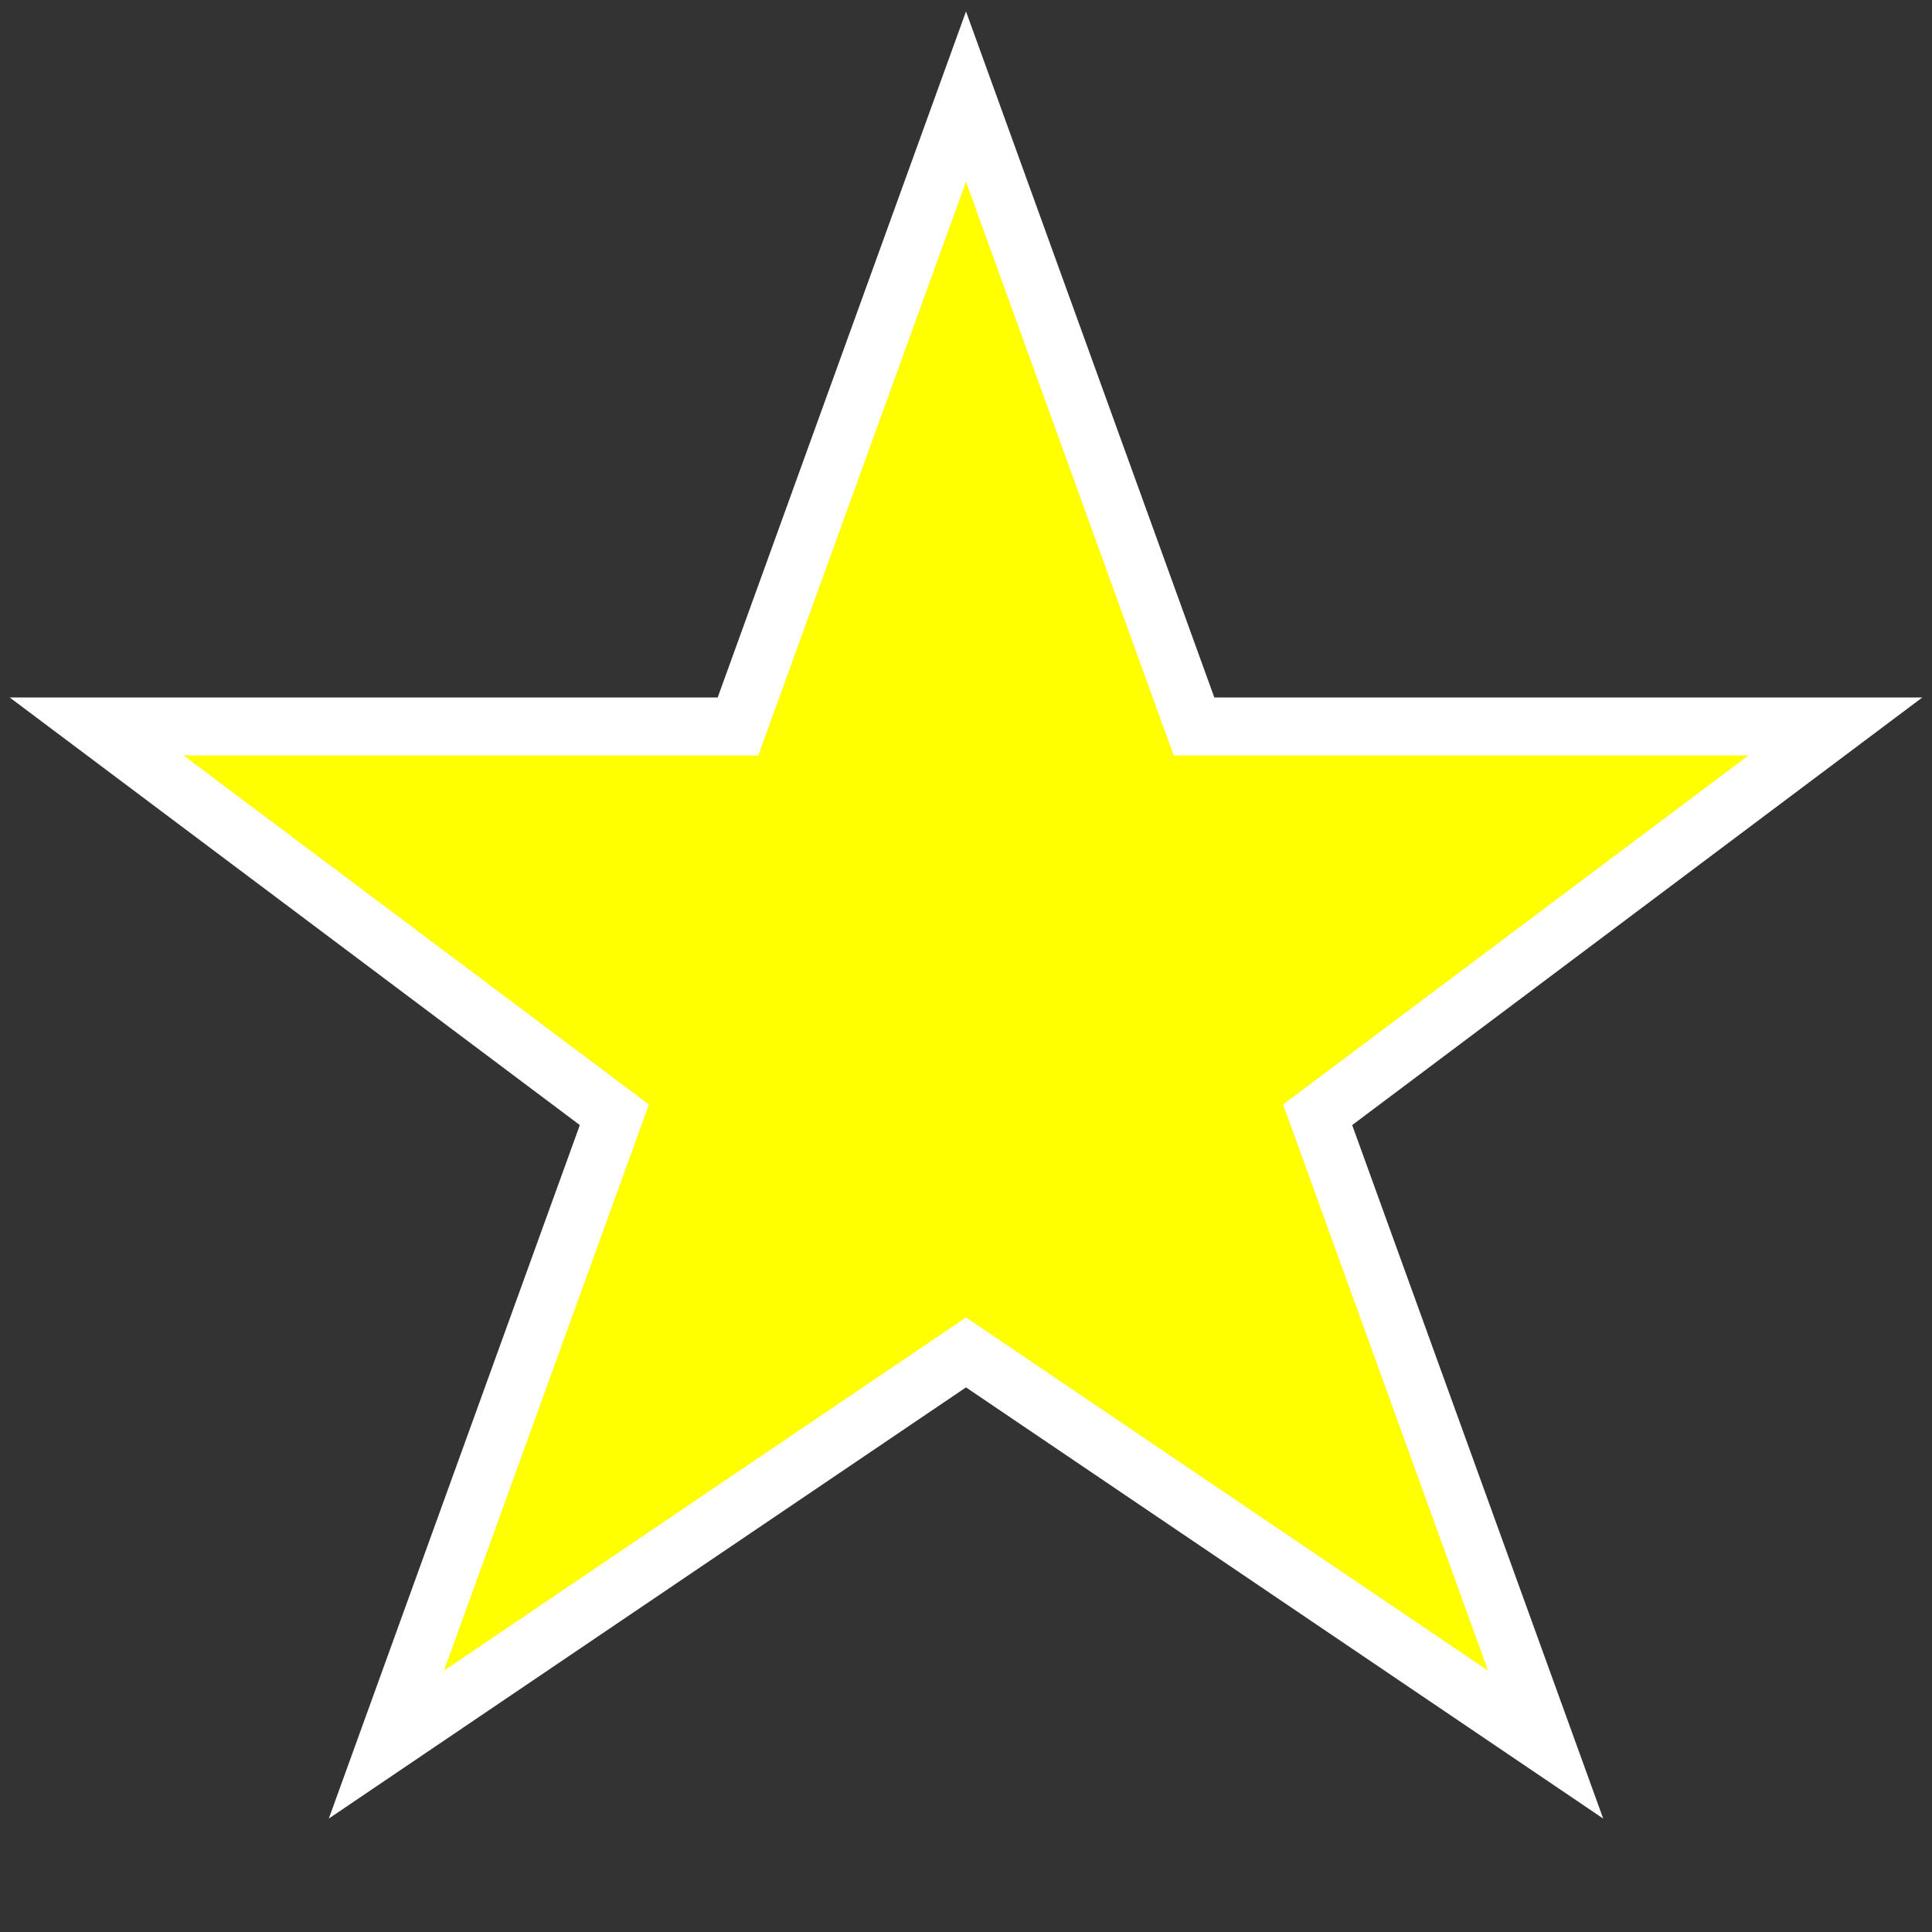 <svg xmlns="http://www.w3.org/2000/svg" width="10" height="10" viewBox="0 0 100 100">
  <rect x="0" y="0" width="100" height="100" fill="#333333" stroke="none"/>
  <polygon points="50,5 61.8,37.6 95,37.6 68.2,57.7 80,90.3 50,70 20,90.3 31.8,57.7 5,37.6 38.2,37.6" fill="yellow" stroke="white" stroke-width="3" />
</svg>
